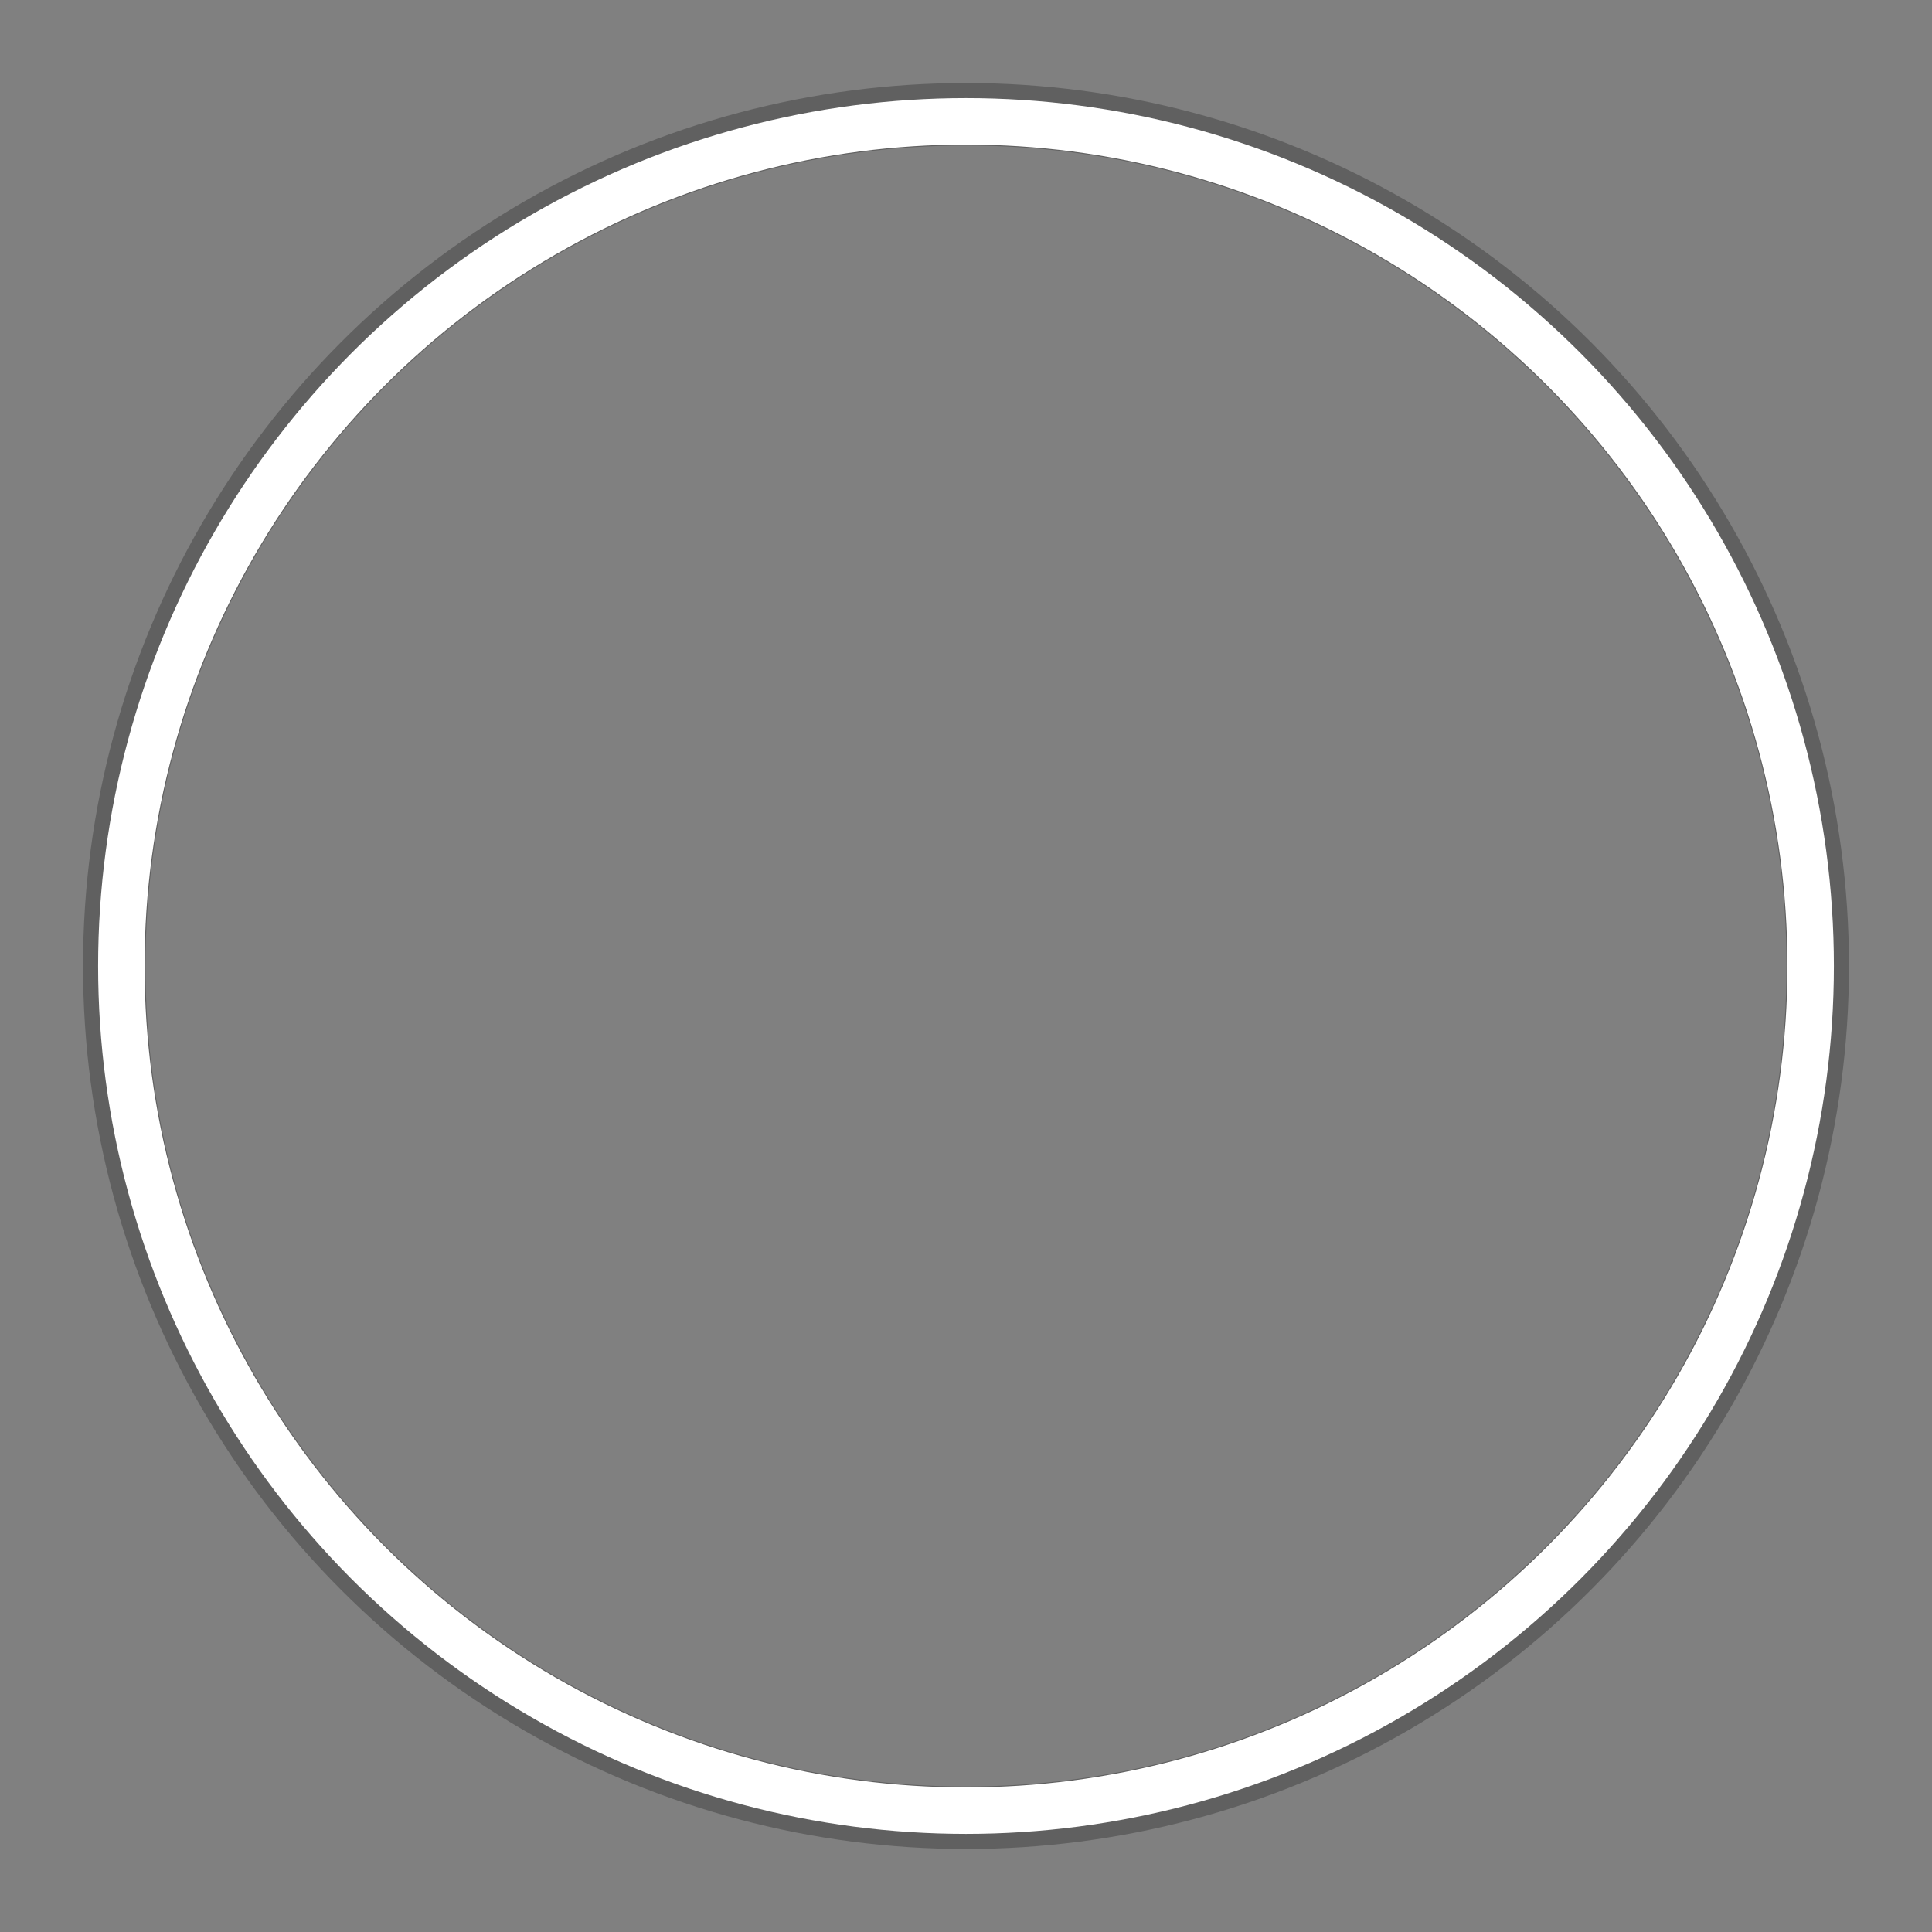 <?xml version="1.0" encoding="UTF-8" standalone="no"?>
<!-- Created with Inkscape (http://www.inkscape.org/) -->

<svg
   xmlns:dc="http://purl.org/dc/elements/1.1/"
   xmlns:cc="http://creativecommons.org/ns#"
   xmlns:rdf="http://www.w3.org/1999/02/22-rdf-syntax-ns#"
   xmlns:svg="http://www.w3.org/2000/svg"
   xmlns="http://www.w3.org/2000/svg"
   xmlns:sodipodi="http://sodipodi.sourceforge.net/DTD/sodipodi-0.dtd"
   xmlns:inkscape="http://www.inkscape.org/namespaces/inkscape"
   width="256"
   height="256"
   viewBox="0 0 256 256"
   id="svg4147"
   version="1.1"
   inkscape:version="0.91 r13725"
   sodipodi:docname="approachcircle.svg">
  <rect x="0" y="0" width="256" height="256" fill="#808080" stroke="none"/>
  <defs
     id="defs4149" />
  <sodipodi:namedview
     id="base"
     pagecolor="#1f1f1f"
     bordercolor="#666666"
     borderopacity="1.0"
     inkscape:pageopacity="0"
     inkscape:pageshadow="2"
     inkscape:zoom="2.8284271"
     inkscape:cx="82.206939"
     inkscape:cy="145.78413"
     inkscape:document-units="px"
     inkscape:current-layer="layer1"
     showgrid="false"
     inkscape:showpageshadow="false"
     units="px"
     inkscape:window-width="1920"
     inkscape:window-height="1015"
     inkscape:window-x="-2"
     inkscape:window-y="-3"
     inkscape:window-maximized="1" />
  <g
     inkscape:label="Layer 1"
     inkscape:groupmode="layer"
     id="layer1"
     transform="translate(0,-796.362)">
    <circle
       style="opacity:1;fill:none;fill-opacity:0.498;stroke:#000000;stroke-width:8.276;stroke-linecap:butt;stroke-linejoin:miter;stroke-miterlimit:4;stroke-dasharray:none;stroke-dashoffset:48.686;stroke-opacity:0.251"
       id="path4695"
       cx="128"
       cy="924.362"
       r="112.862" />
    <circle
       cy="924.362"
       cx="128"
       id="ellipse4697"
       style="opacity:1;fill:none;fill-opacity:1;stroke:#ffffff;stroke-width:6.155;stroke-linecap:butt;stroke-linejoin:miter;stroke-miterlimit:4;stroke-dasharray:none;stroke-dashoffset:48.686;stroke-opacity:1"
       r="111.922" />
  </g>
</svg>
